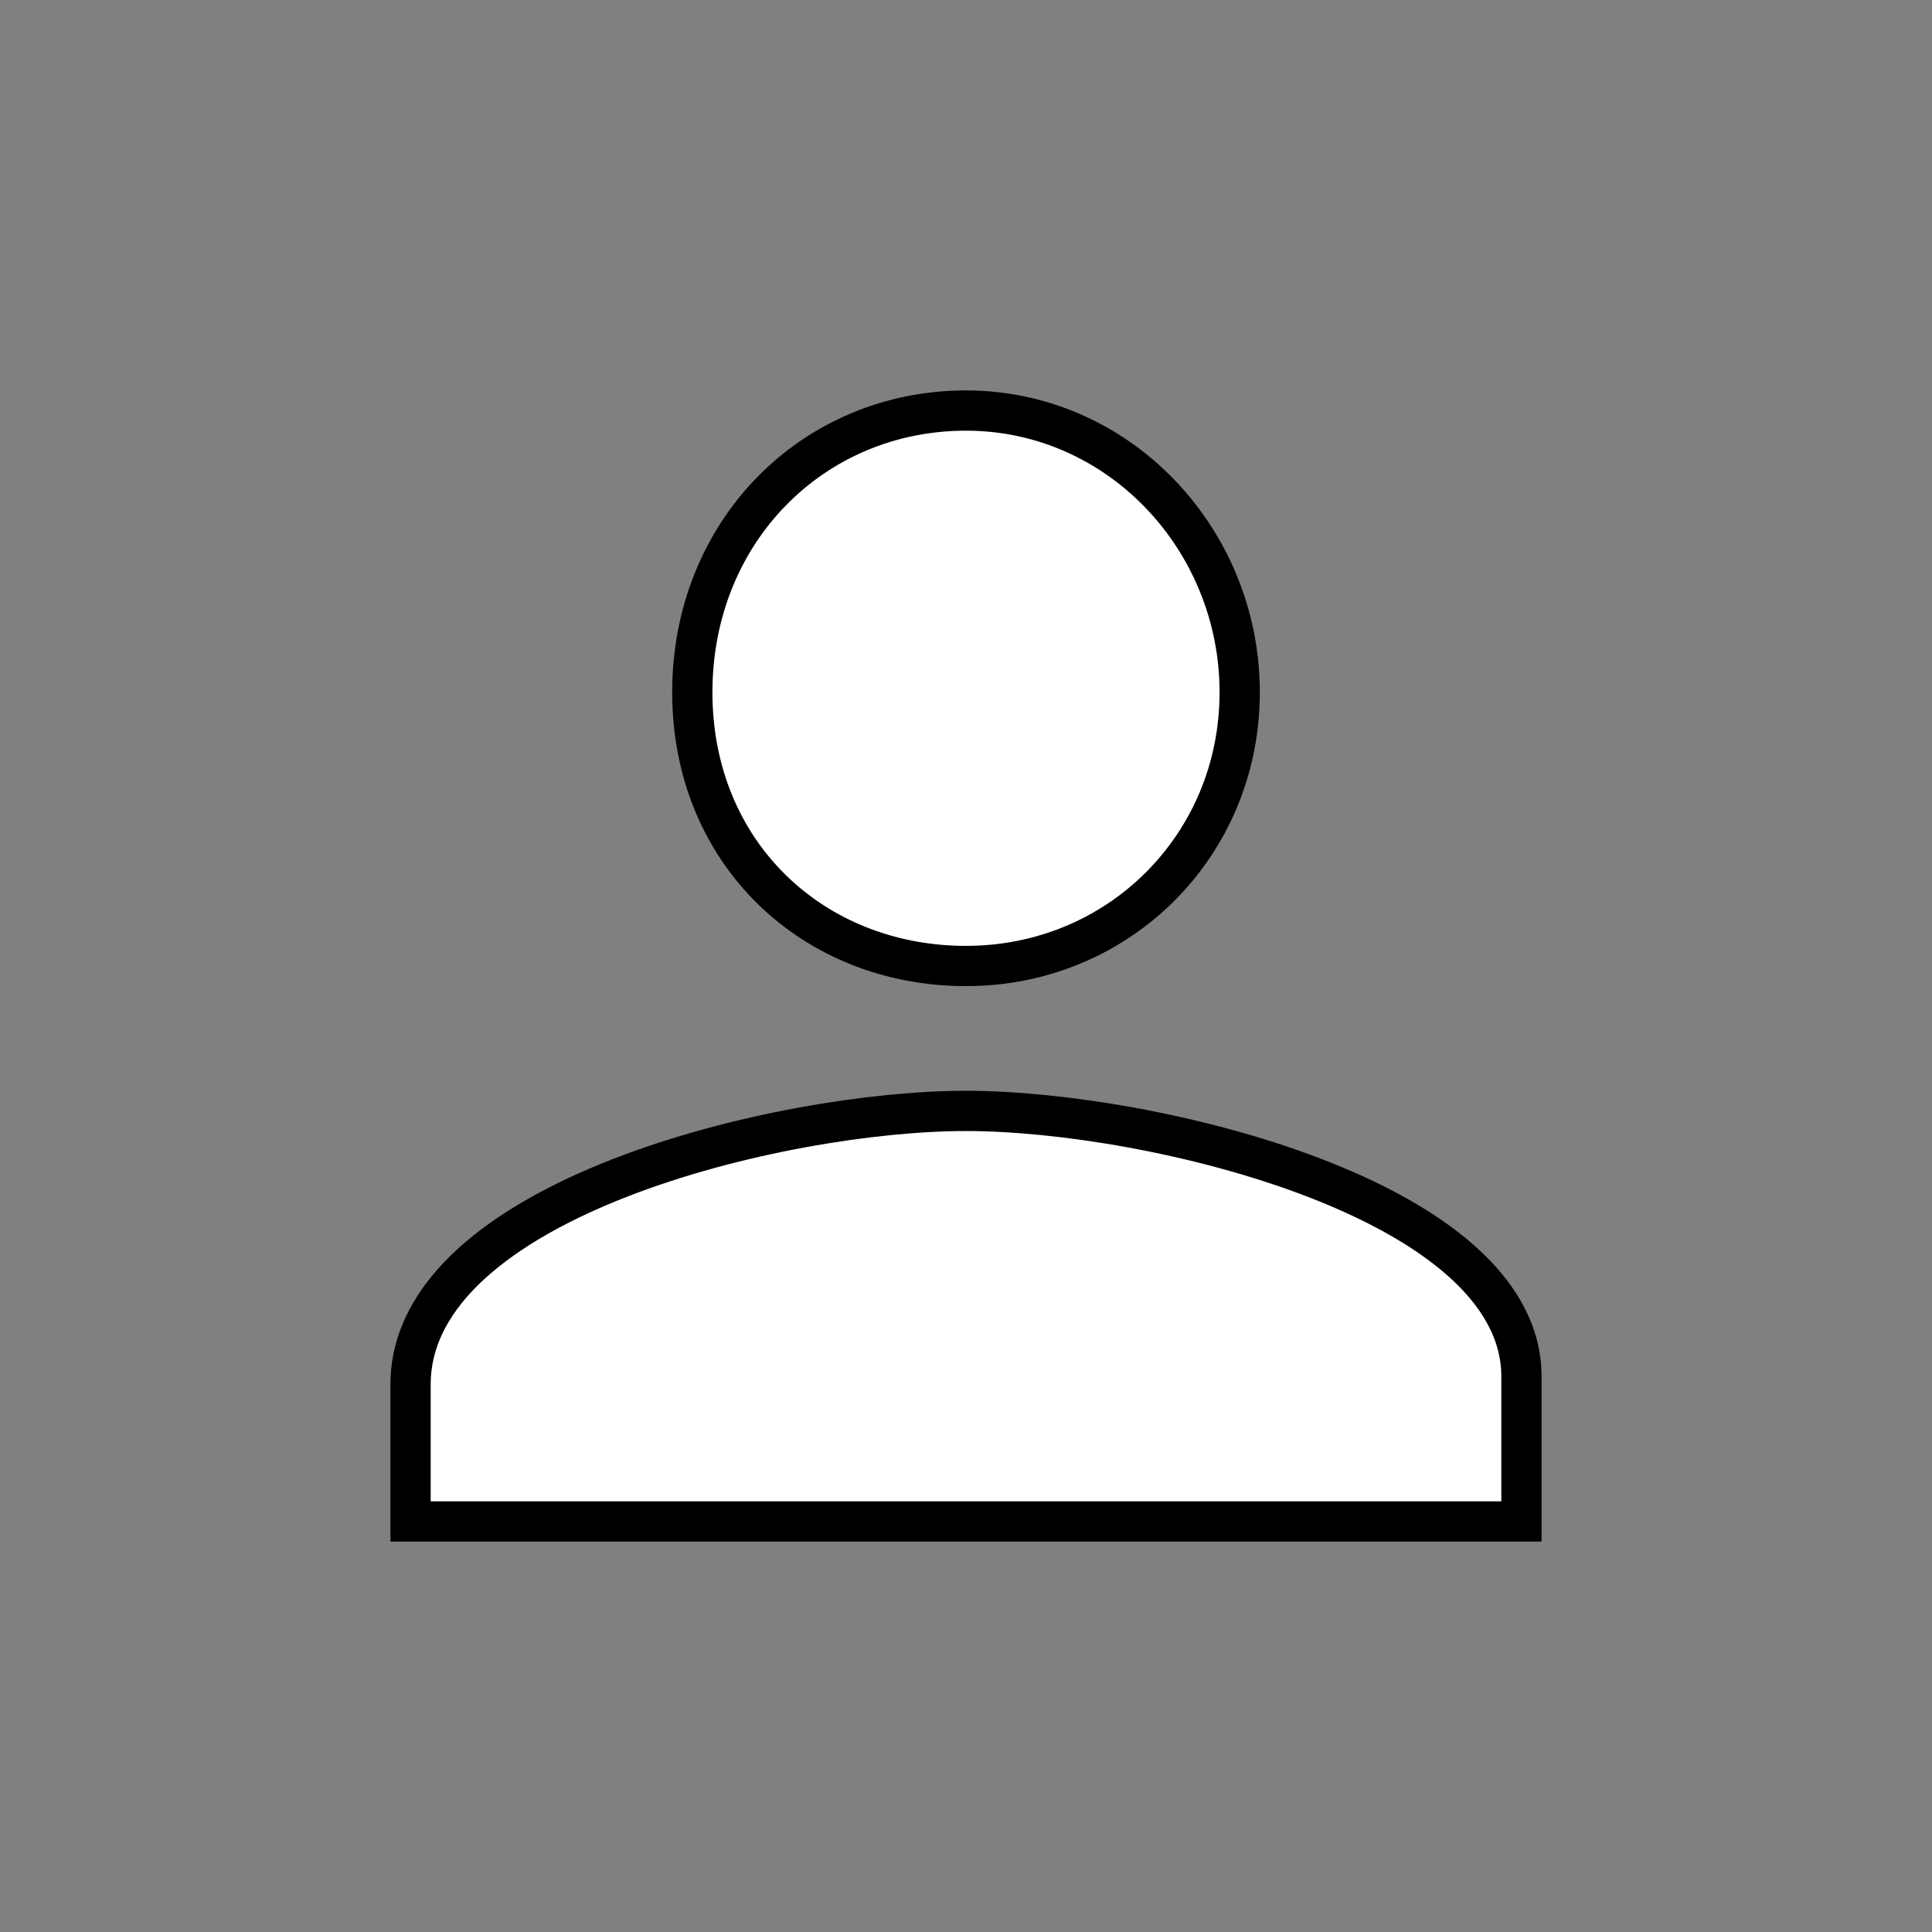 <?xml version="1.0" encoding="utf-8"?>
<!-- Generator: Adobe Illustrator 24.1.2, SVG Export Plug-In . SVG Version: 6.00 Build 0)  -->
<svg version="1.1" id="Capa_1" xmlns="http://www.w3.org/2000/svg" xmlns:xlink="http://www.w3.org/1999/xlink" x="0px" y="0px"
	 viewBox="0 0 24 24" style="enable-background:new 0 0 24 24;" xml:space="preserve">
<rect x="0" y="0" width="24" height="24" fill="#808080" stroke="none"/>
<style type="text/css">
	.st0{fill:#FFFFFF;stroke:#000000;stroke-width:0.5;stroke-miterlimit:10;}
</style>
<path class="st0" d="M12,12c1.9,0,3.4-1.5,3.4-3.4S13.9,5.1,12,5.1S8.6,6.6,8.6,8.6S10.1,12,12,12z M12,13.8c-2.3,0-6.9,1.1-6.9,3.4
	v1.7h13.8v-1.8C18.9,14.9,14.3,13.8,12,13.8z"/>
</svg>

